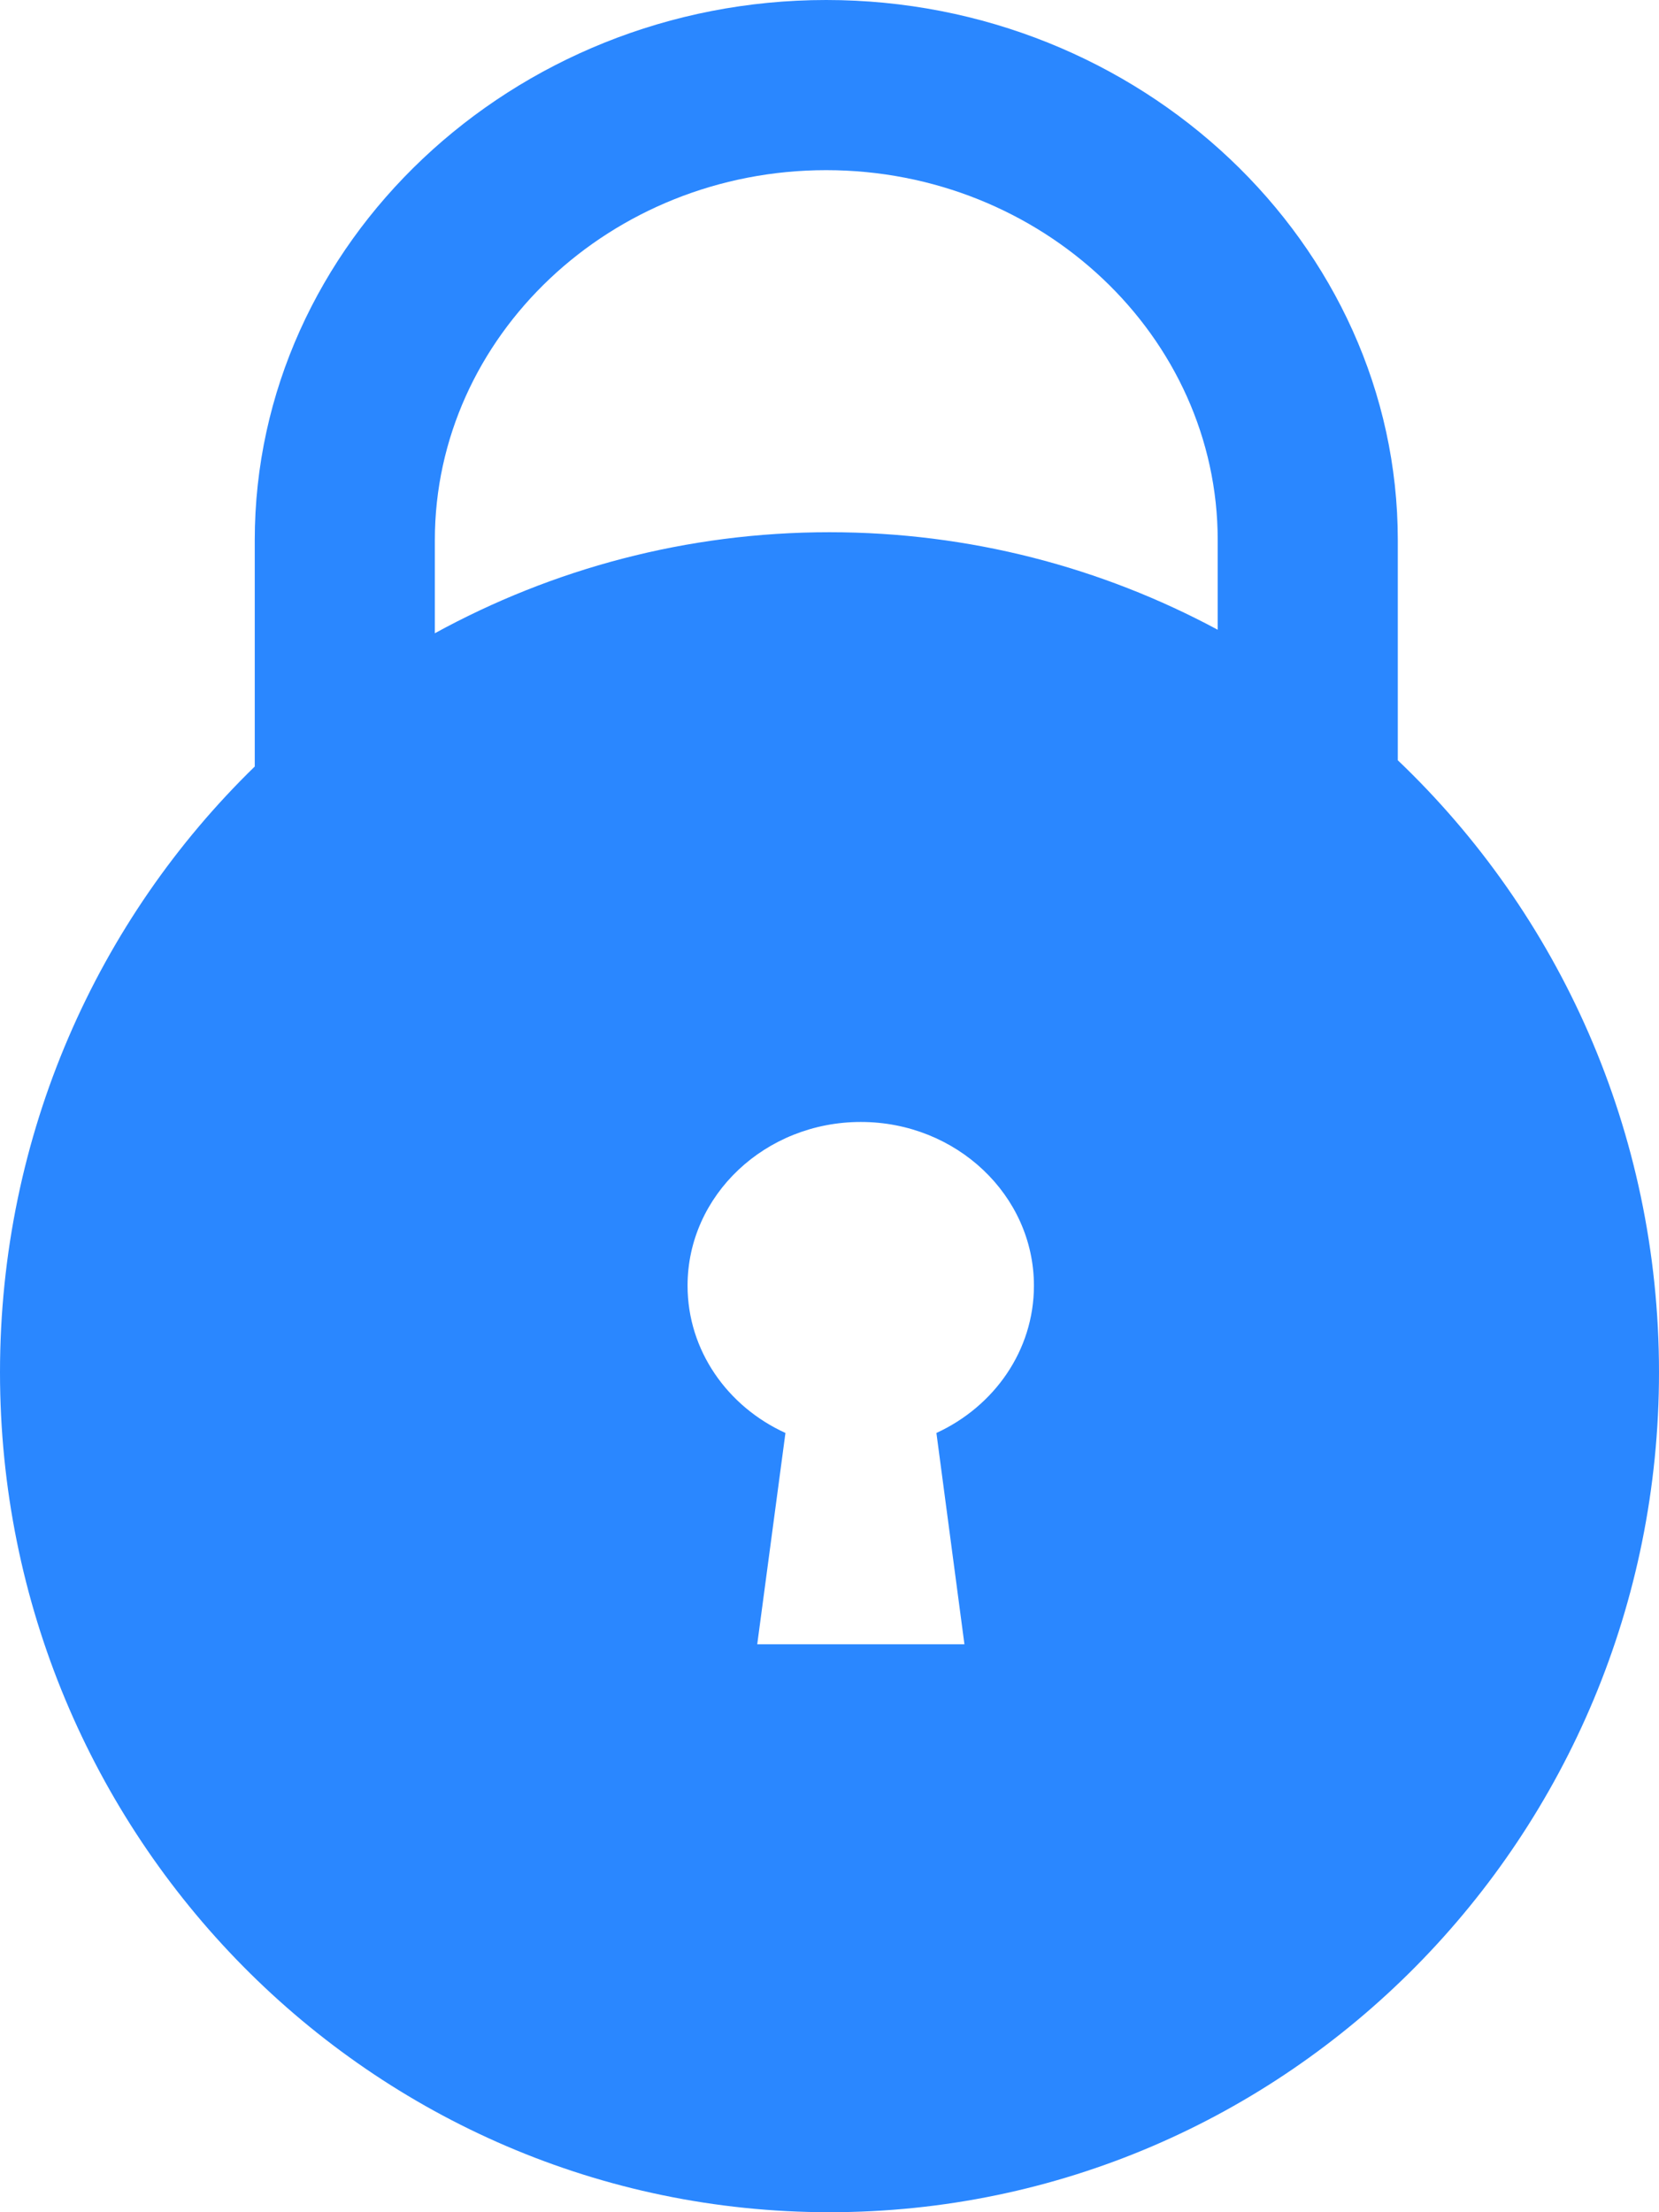 <svg width="9" height="12" viewBox="0 0 9 12" fill="none" xmlns="http://www.w3.org/2000/svg">
<path fill-rule="evenodd" clip-rule="evenodd" d="M2.359 3.435C2.996 3.086 3.725 2.887 4.5 2.887C5.261 2.887 5.977 3.078 6.606 3.416V2.93C6.606 1.825 5.651 0.923 4.482 0.923C3.313 0.923 2.359 1.825 2.359 2.93V3.435ZM7.583 4.124C8.455 4.955 9 6.135 9 7.444C9 9.96 6.985 12 4.5 12C2.015 12 0 9.96 0 7.444C0 6.153 0.53 4.987 1.382 4.158V2.93C1.382 1.32 2.779 0 4.482 0C6.186 0 7.583 1.32 7.583 2.93V4.124ZM4.67 6.086C5.188 6.086 5.609 6.484 5.609 6.974C5.609 7.326 5.393 7.629 5.08 7.773L5.232 8.919H4.108L4.261 7.773C3.947 7.63 3.73 7.326 3.73 6.974C3.73 6.484 4.151 6.086 4.67 6.086Z" fill="#2A87FF"/>
</svg>
